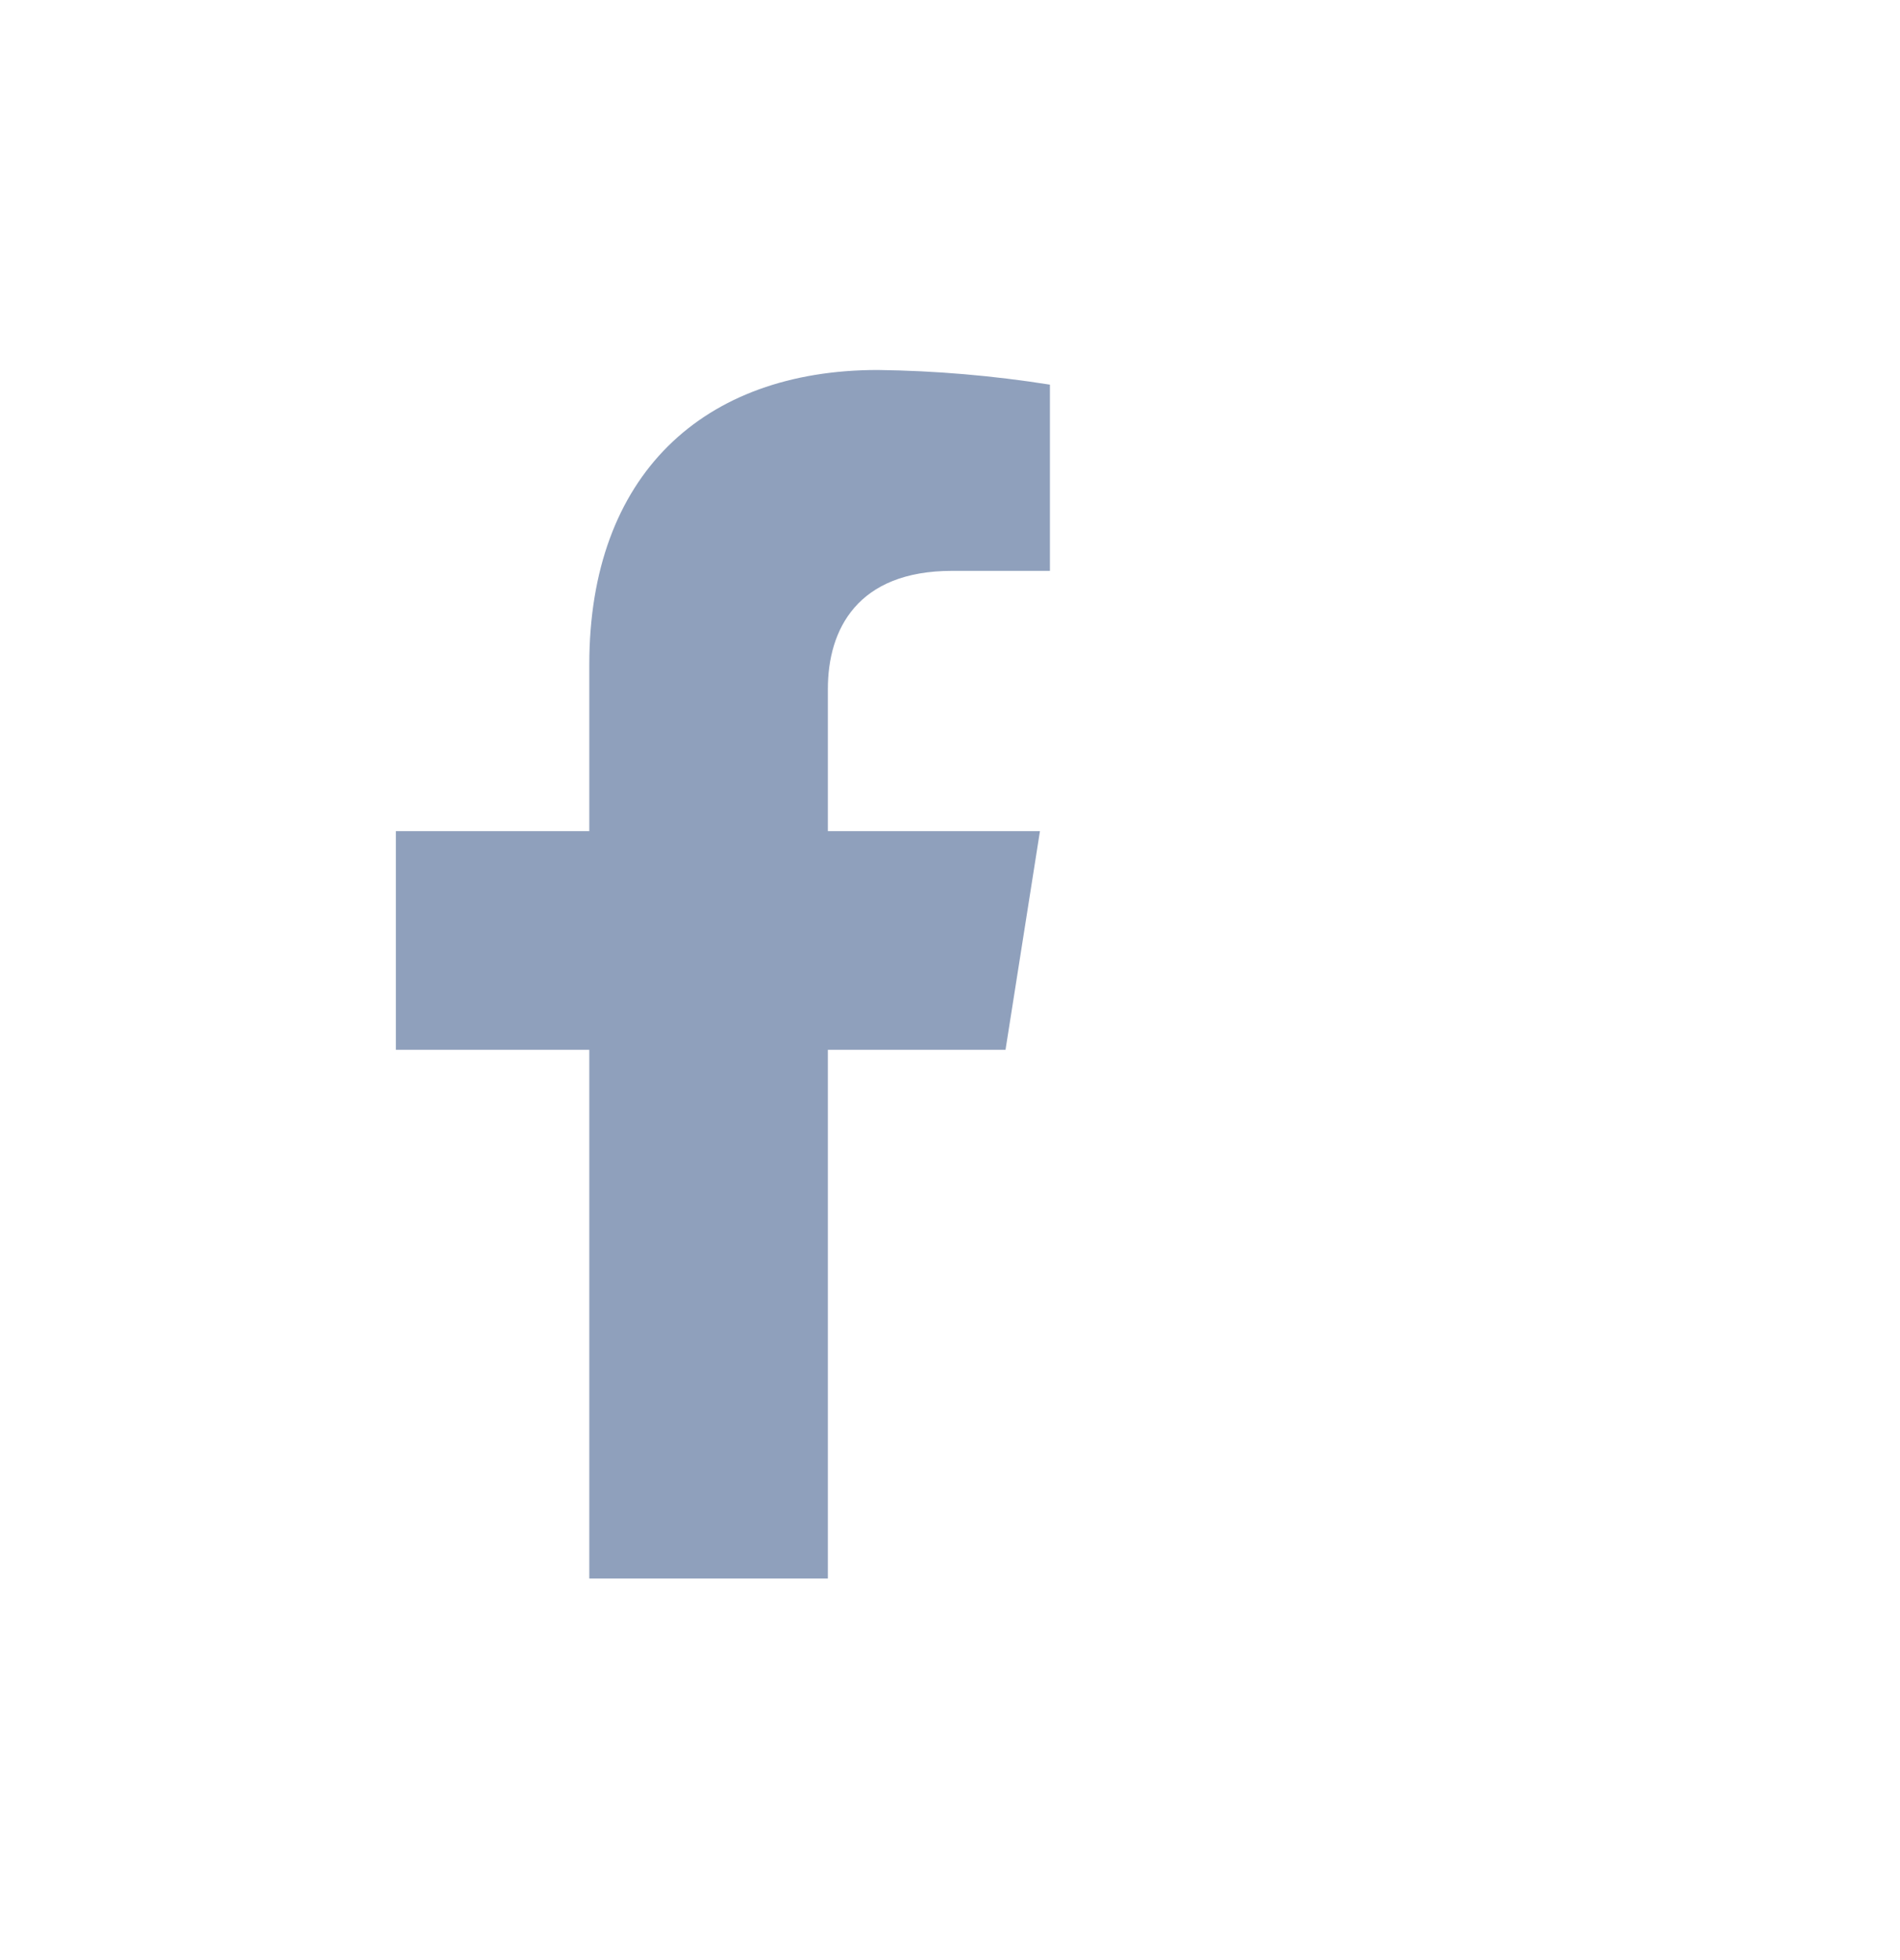 <svg width="32" height="33" viewBox="0 0 32 33" fill="none" xmlns="http://www.w3.org/2000/svg">
<path d="M16.935 17.674L17.515 13.993H13.943V11.6C13.943 10.594 14.442 9.611 16.036 9.611H17.683V6.476C16.724 6.324 15.755 6.241 14.784 6.229C11.844 6.229 9.925 7.995 9.925 11.186V13.993H6.667V17.674H9.925V26.576H13.943V17.674H16.935Z" fill="#8FA0BC"/>
</svg>
